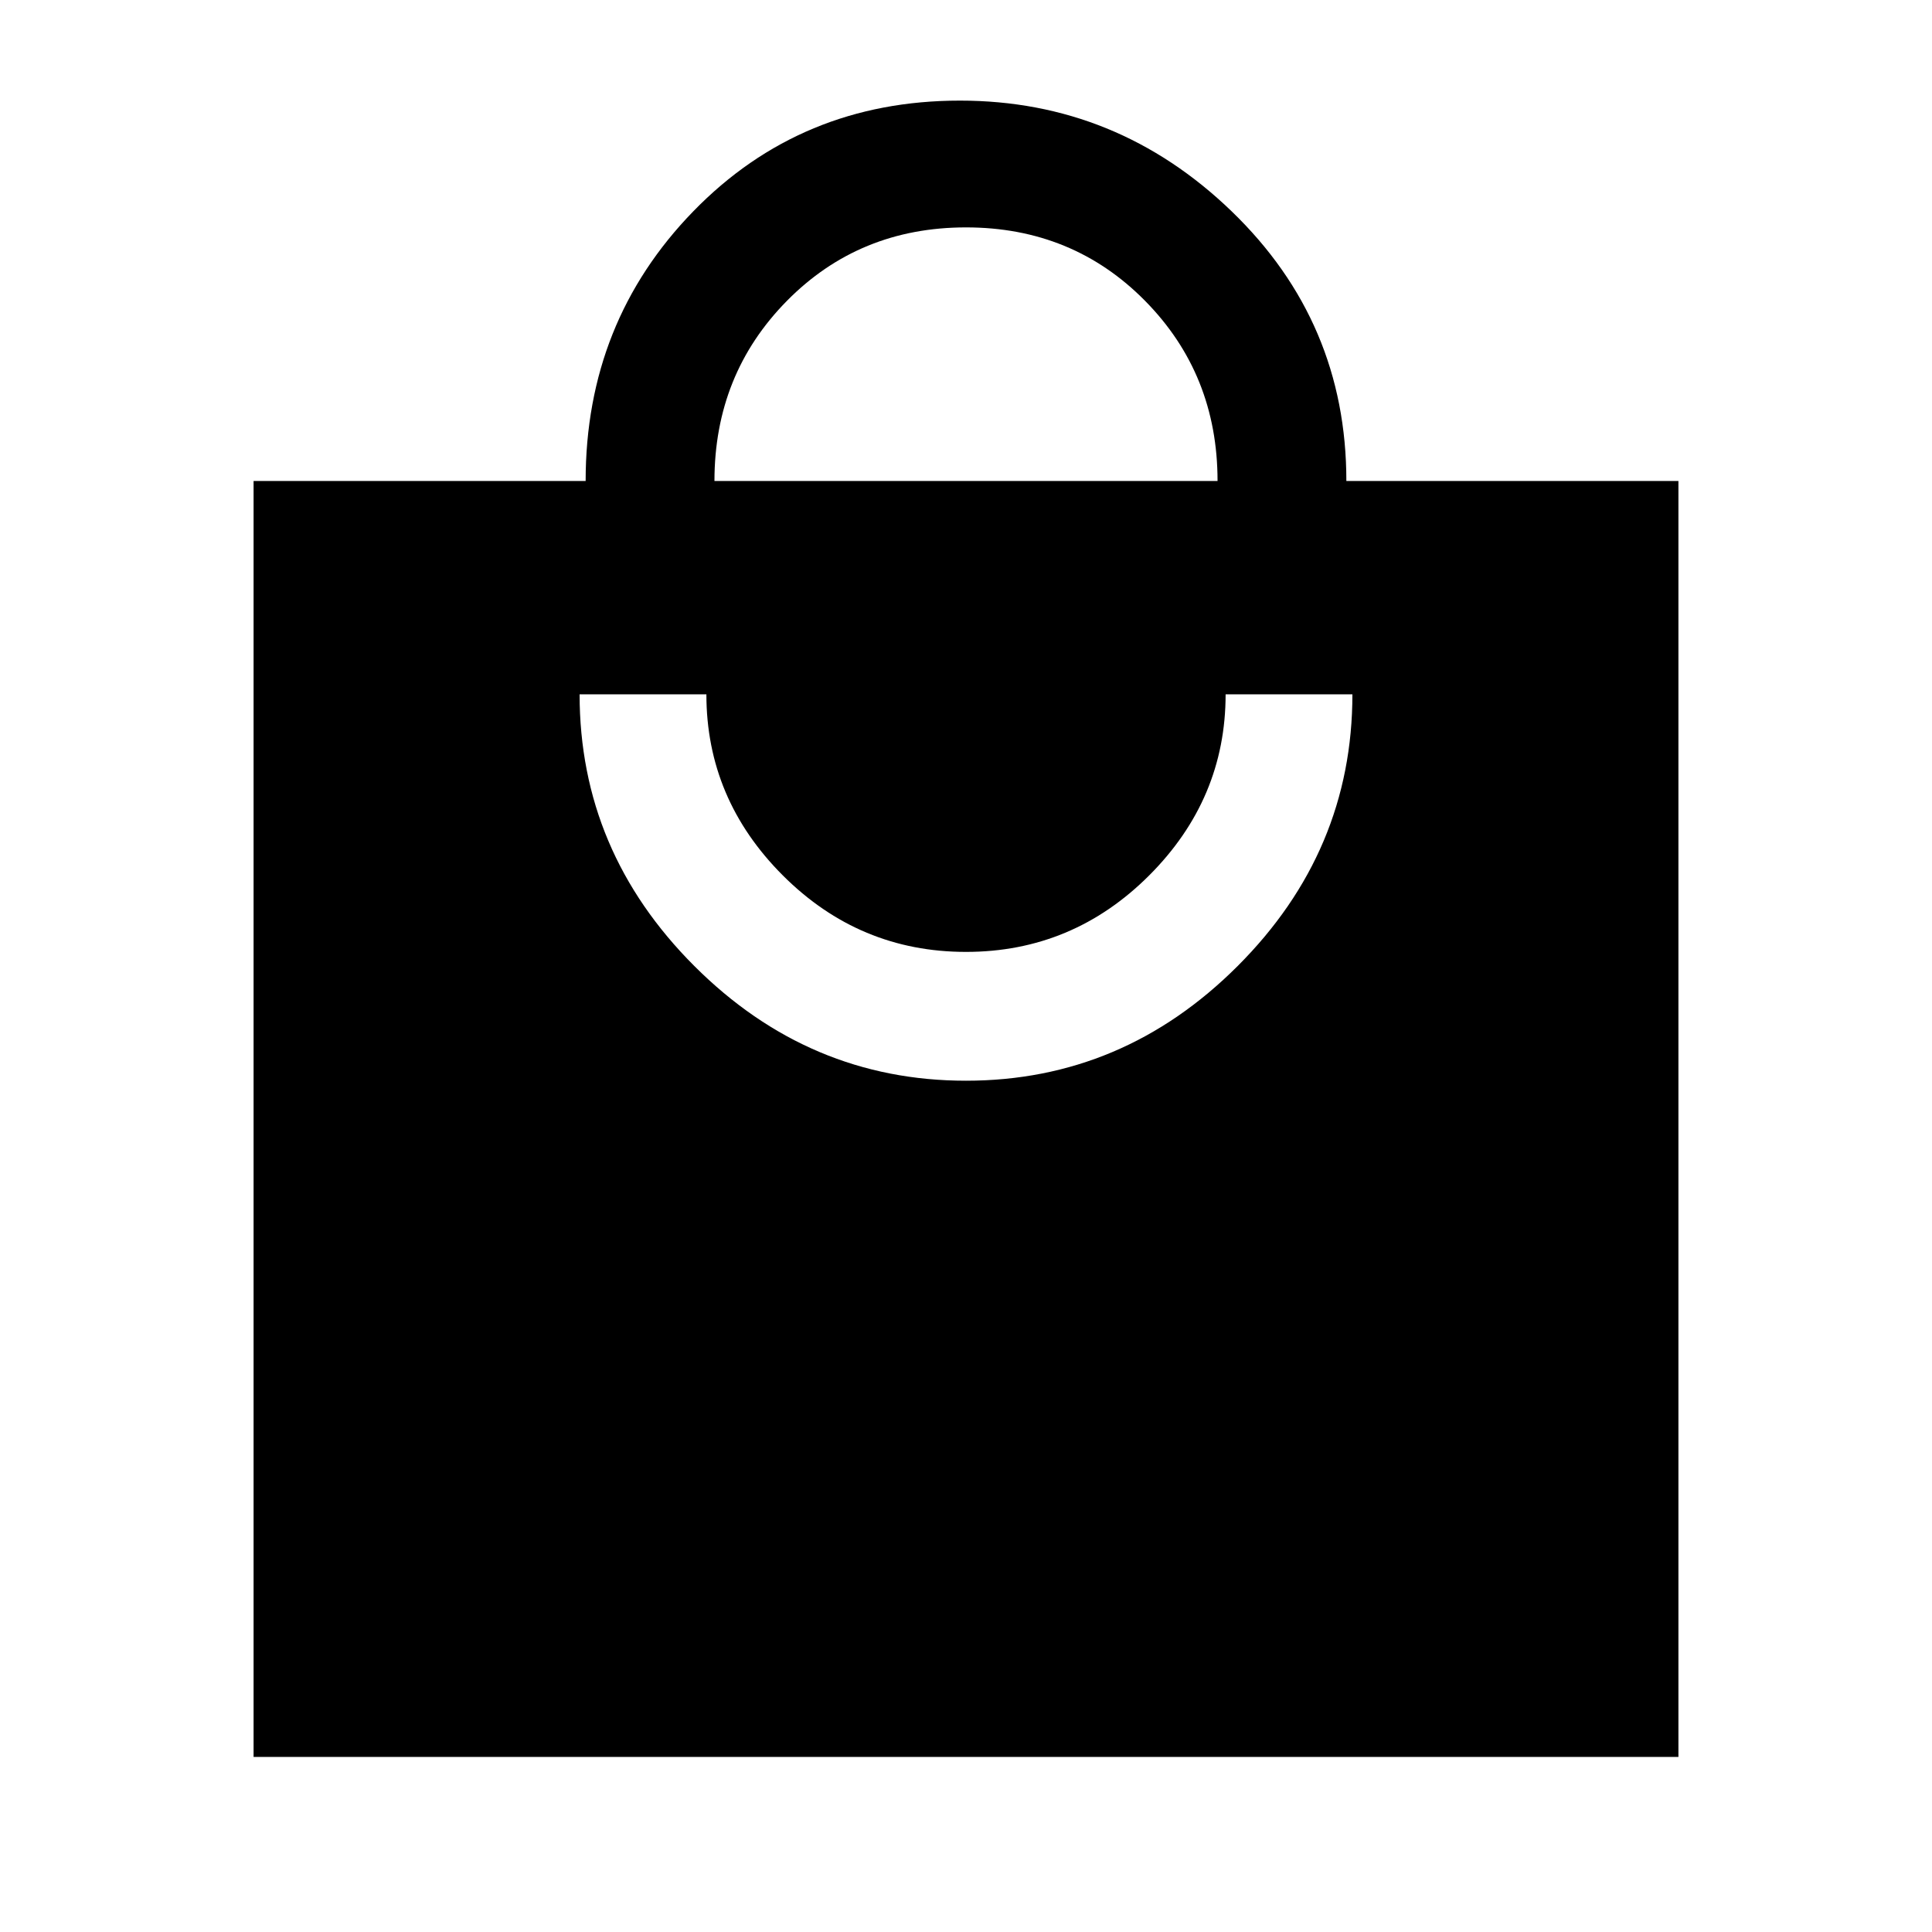 <svg xmlns="http://www.w3.org/2000/svg" height="40" width="40"><path d="M5.25 36.375V9.958h6.875q0-3.291 2.229-5.583 2.229-2.292 5.521-2.292 3.25 0 5.625 2.292t2.375 5.583h6.875v26.417Zm9.542-26.417h10.416q0-2.208-1.5-3.729T20 4.708q-2.208 0-3.708 1.521t-1.5 3.729ZM20 22.375q3.25 0 5.625-2.375T28 14.375h-2.625q0 2.167-1.583 3.75-1.584 1.583-3.792 1.583-2.208 0-3.792-1.583-1.583-1.583-1.583-3.75H12q0 3.25 2.375 5.625T20 22.375Z"/></svg>